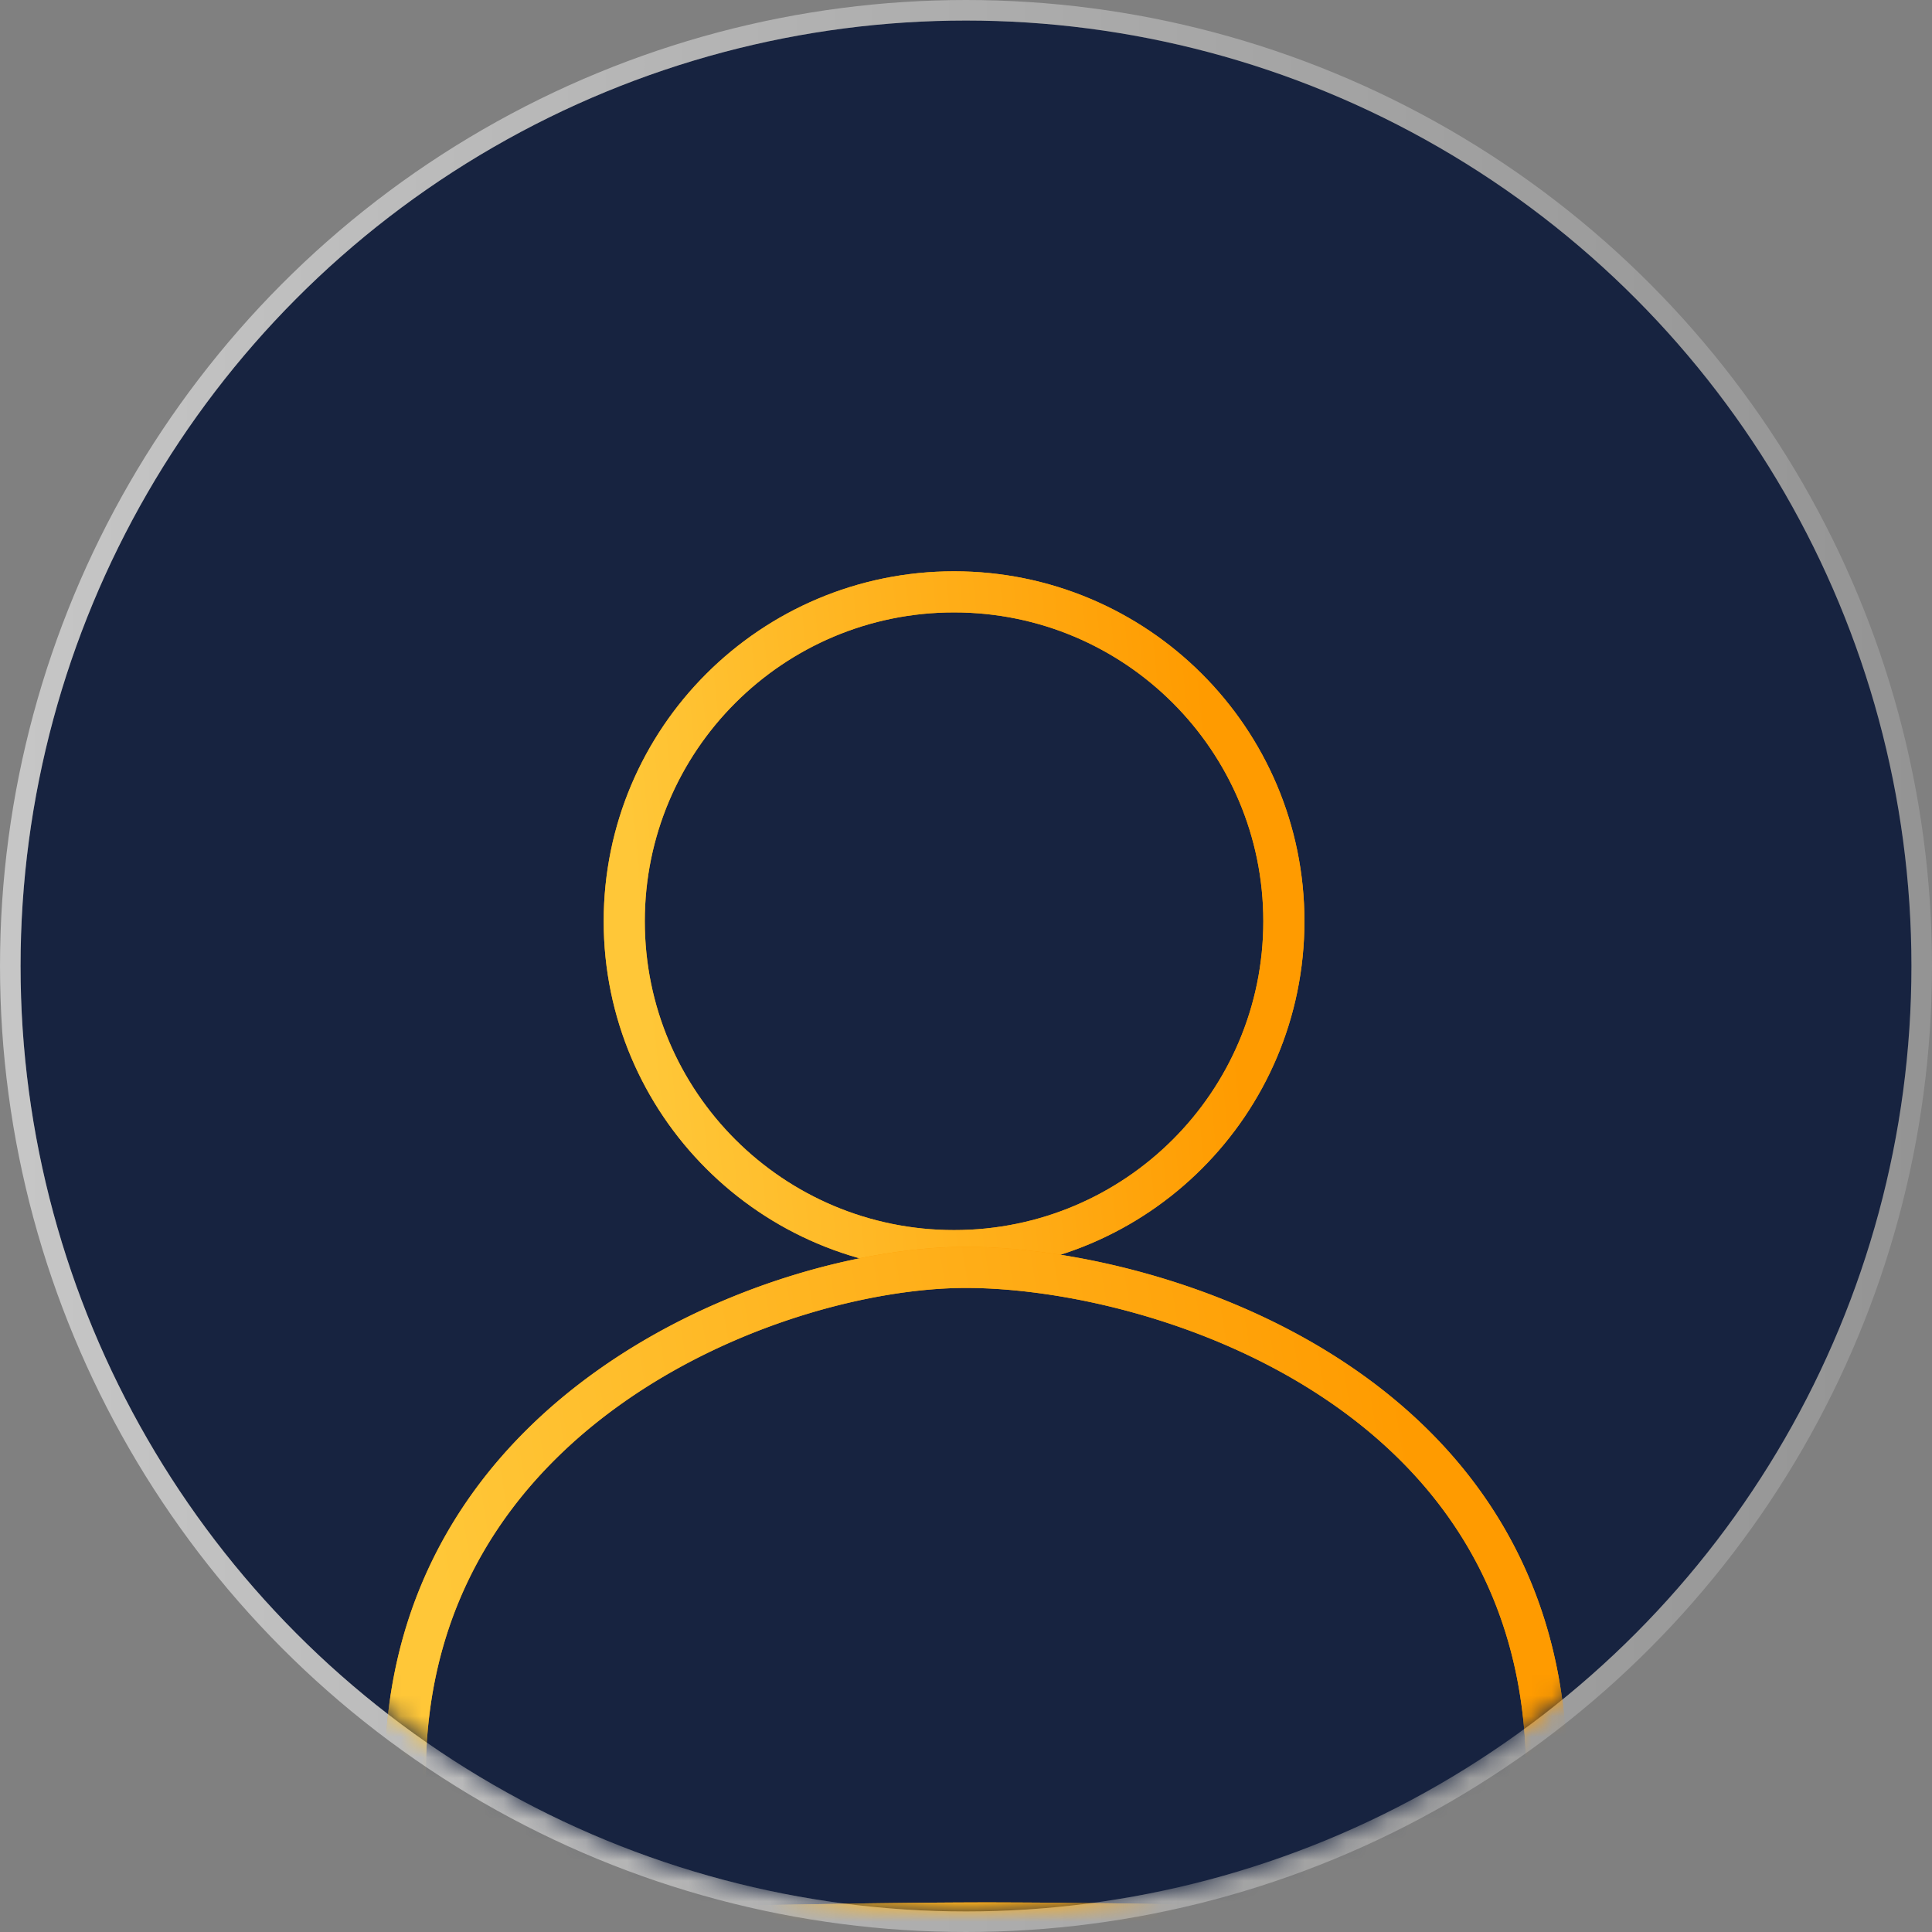 <svg width="94" height="94" fill="none" xmlns="http://www.w3.org/2000/svg"><rect width="100%" height="100%" fill="#808080" stroke="none"/><circle cx="47" cy="47" r="46" fill="#172340"/><circle cx="47" cy="47" r="46.5" stroke="url(#paint0_linear)" stroke-opacity=".55"/><mask id="a" maskUnits="userSpaceOnUse" x="1" y="1" width="92" height="92"><circle cx="47" cy="47" r="46" fill="#172340"/></mask><g mask="url(#a)"><path d="M62.466 44.823c0 8.85-7.184 16.026-16.047 16.026-8.864 0-16.047-7.176-16.047-16.026s7.183-16.027 16.047-16.027c8.863 0 16.047 7.177 16.047 16.027z" fill="#172340"/><path d="M62.466 44.823c0 8.85-7.184 16.026-16.047 16.026-8.864 0-16.047-7.176-16.047-16.026s7.183-16.027 16.047-16.027c8.863 0 16.047 7.177 16.047 16.027z" stroke="#FF9B00" stroke-width="2"/><path d="M62.466 44.823c0 8.85-7.184 16.026-16.047 16.026-8.864 0-16.047-7.176-16.047-16.026s7.183-16.027 16.047-16.027c8.863 0 16.047 7.177 16.047 16.027z" stroke="url(#paint1_linear)" stroke-width="2"/><path d="M75.25 86.342c0 2.47-.418 3.989-1.19 4.976-.756.97-1.995 1.608-4.079 1.977-2.092.371-4.87.444-8.533.416-1.36-.01-2.845-.034-4.453-.06a540.59 540.59 0 00-9.023-.092 481 481 0 00-8.253.089c-1.62.027-3.14.053-4.553.063-3.657.028-6.63-.044-8.977-.419-2.354-.375-3.929-1.034-4.927-2.057-.974-.998-1.544-2.496-1.544-4.893 0-8.854 4.43-14.992 10.078-18.954 5.684-3.986 12.552-5.724 17.2-5.724 4.682 0 11.8 1.498 17.717 5.358 5.874 3.832 10.538 9.962 10.538 19.32z" fill="#172340"/><path d="M75.25 86.342c0 2.47-.418 3.989-1.19 4.976-.756.97-1.995 1.608-4.079 1.977-2.092.371-4.87.444-8.533.416-1.36-.01-2.845-.034-4.453-.06a540.59 540.59 0 00-9.023-.092 481 481 0 00-8.253.089c-1.62.027-3.14.053-4.553.063-3.657.028-6.63-.044-8.977-.419-2.354-.375-3.929-1.034-4.927-2.057-.974-.998-1.544-2.496-1.544-4.893 0-8.854 4.43-14.992 10.078-18.954 5.684-3.986 12.552-5.724 17.2-5.724 4.682 0 11.8 1.498 17.717 5.358 5.874 3.832 10.538 9.962 10.538 19.32z" stroke="#FF9B00" stroke-width="2"/><path d="M75.25 86.342c0 2.47-.418 3.989-1.19 4.976-.756.97-1.995 1.608-4.079 1.977-2.092.371-4.87.444-8.533.416-1.36-.01-2.845-.034-4.453-.06a540.59 540.59 0 00-9.023-.092 481 481 0 00-8.253.089c-1.62.027-3.14.053-4.553.063-3.657.028-6.63-.044-8.977-.419-2.354-.375-3.929-1.034-4.927-2.057-.974-.998-1.544-2.496-1.544-4.893 0-8.854 4.43-14.992 10.078-18.954 5.684-3.986 12.552-5.724 17.2-5.724 4.682 0 11.8 1.498 17.717 5.358 5.874 3.832 10.538 9.962 10.538 19.32z" stroke="url(#paint2_linear)" stroke-width="2"/></g><defs><linearGradient id="paint0_linear" x1="1" y1="47" x2="98.444" y2="47" gradientUnits="userSpaceOnUse"><stop stop-color="#fff"/><stop offset="1" stop-color="#fff" stop-opacity=".25"/></linearGradient><linearGradient id="paint1_linear" x1="29.372" y1="27.796" x2="57.803" y2="25.044" gradientUnits="userSpaceOnUse"><stop stop-color="#FFC738"/><stop offset="1" stop-color="#FF9B00"/></linearGradient><linearGradient id="paint2_linear" x1="18.718" y1="60.664" x2="65.886" y2="52.958" gradientUnits="userSpaceOnUse"><stop stop-color="#FFC738"/><stop offset="1" stop-color="#FF9B00"/></linearGradient></defs></svg>